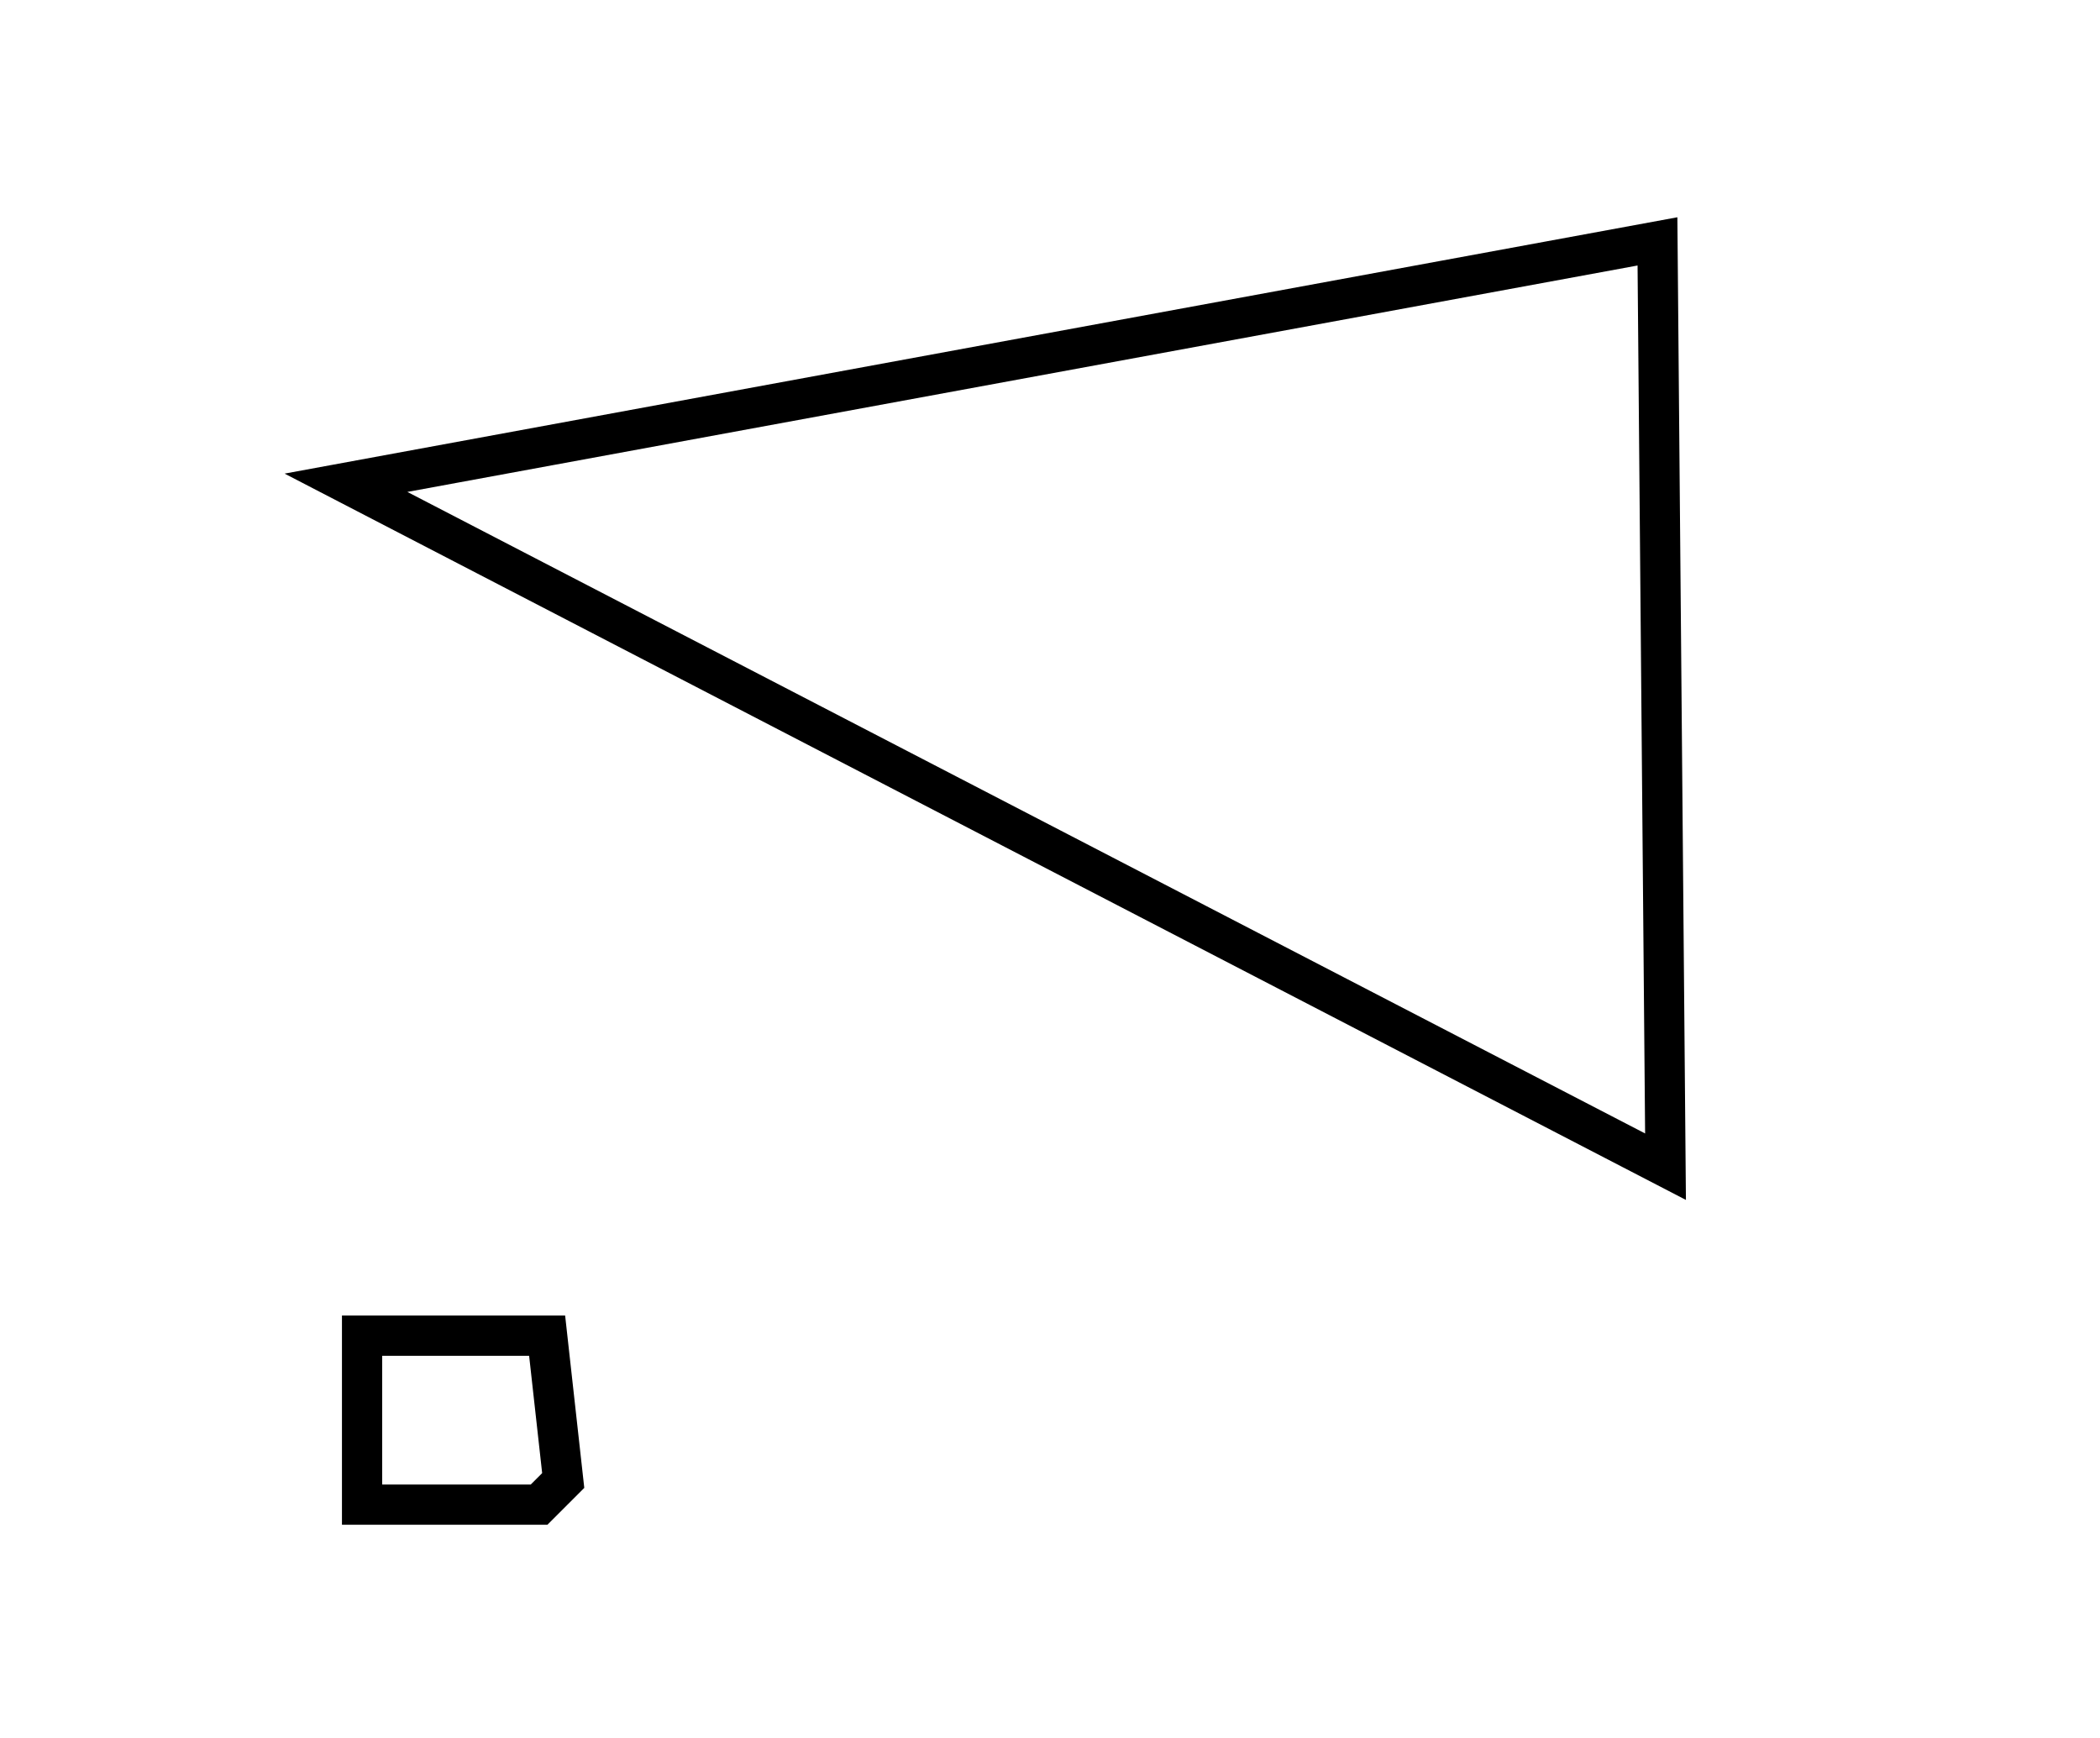 <?xml version="1.0" encoding="utf-8" ?>
<svg baseProfile="full" height="216" style="background-color: transparent;" version="1.1" viewBox="0,0,261,216" width="261" xmlns="http://www.w3.org/2000/svg" xmlns:ev="http://www.w3.org/2001/xml-events" xmlns:xlink="http://www.w3.org/1999/xlink"><defs><style type="text/css"><![CDATA[
                svg {
                    shape-rendering: geometricPrecision;
                    border: none;
                    outline: none;
                }
                path, ellipse {
                    vector-effect: non-scaling-stroke;
                }
            ]]></style></defs><path d="M 45,166 L 45,187 L 67,187 L 70,184 L 68,166 Z" fill="none" stroke="black" stroke-width="5" /><path d="M 207,145 L 206,30 L 43,60 Z" fill="none" stroke="black" stroke-width="5" /></svg>